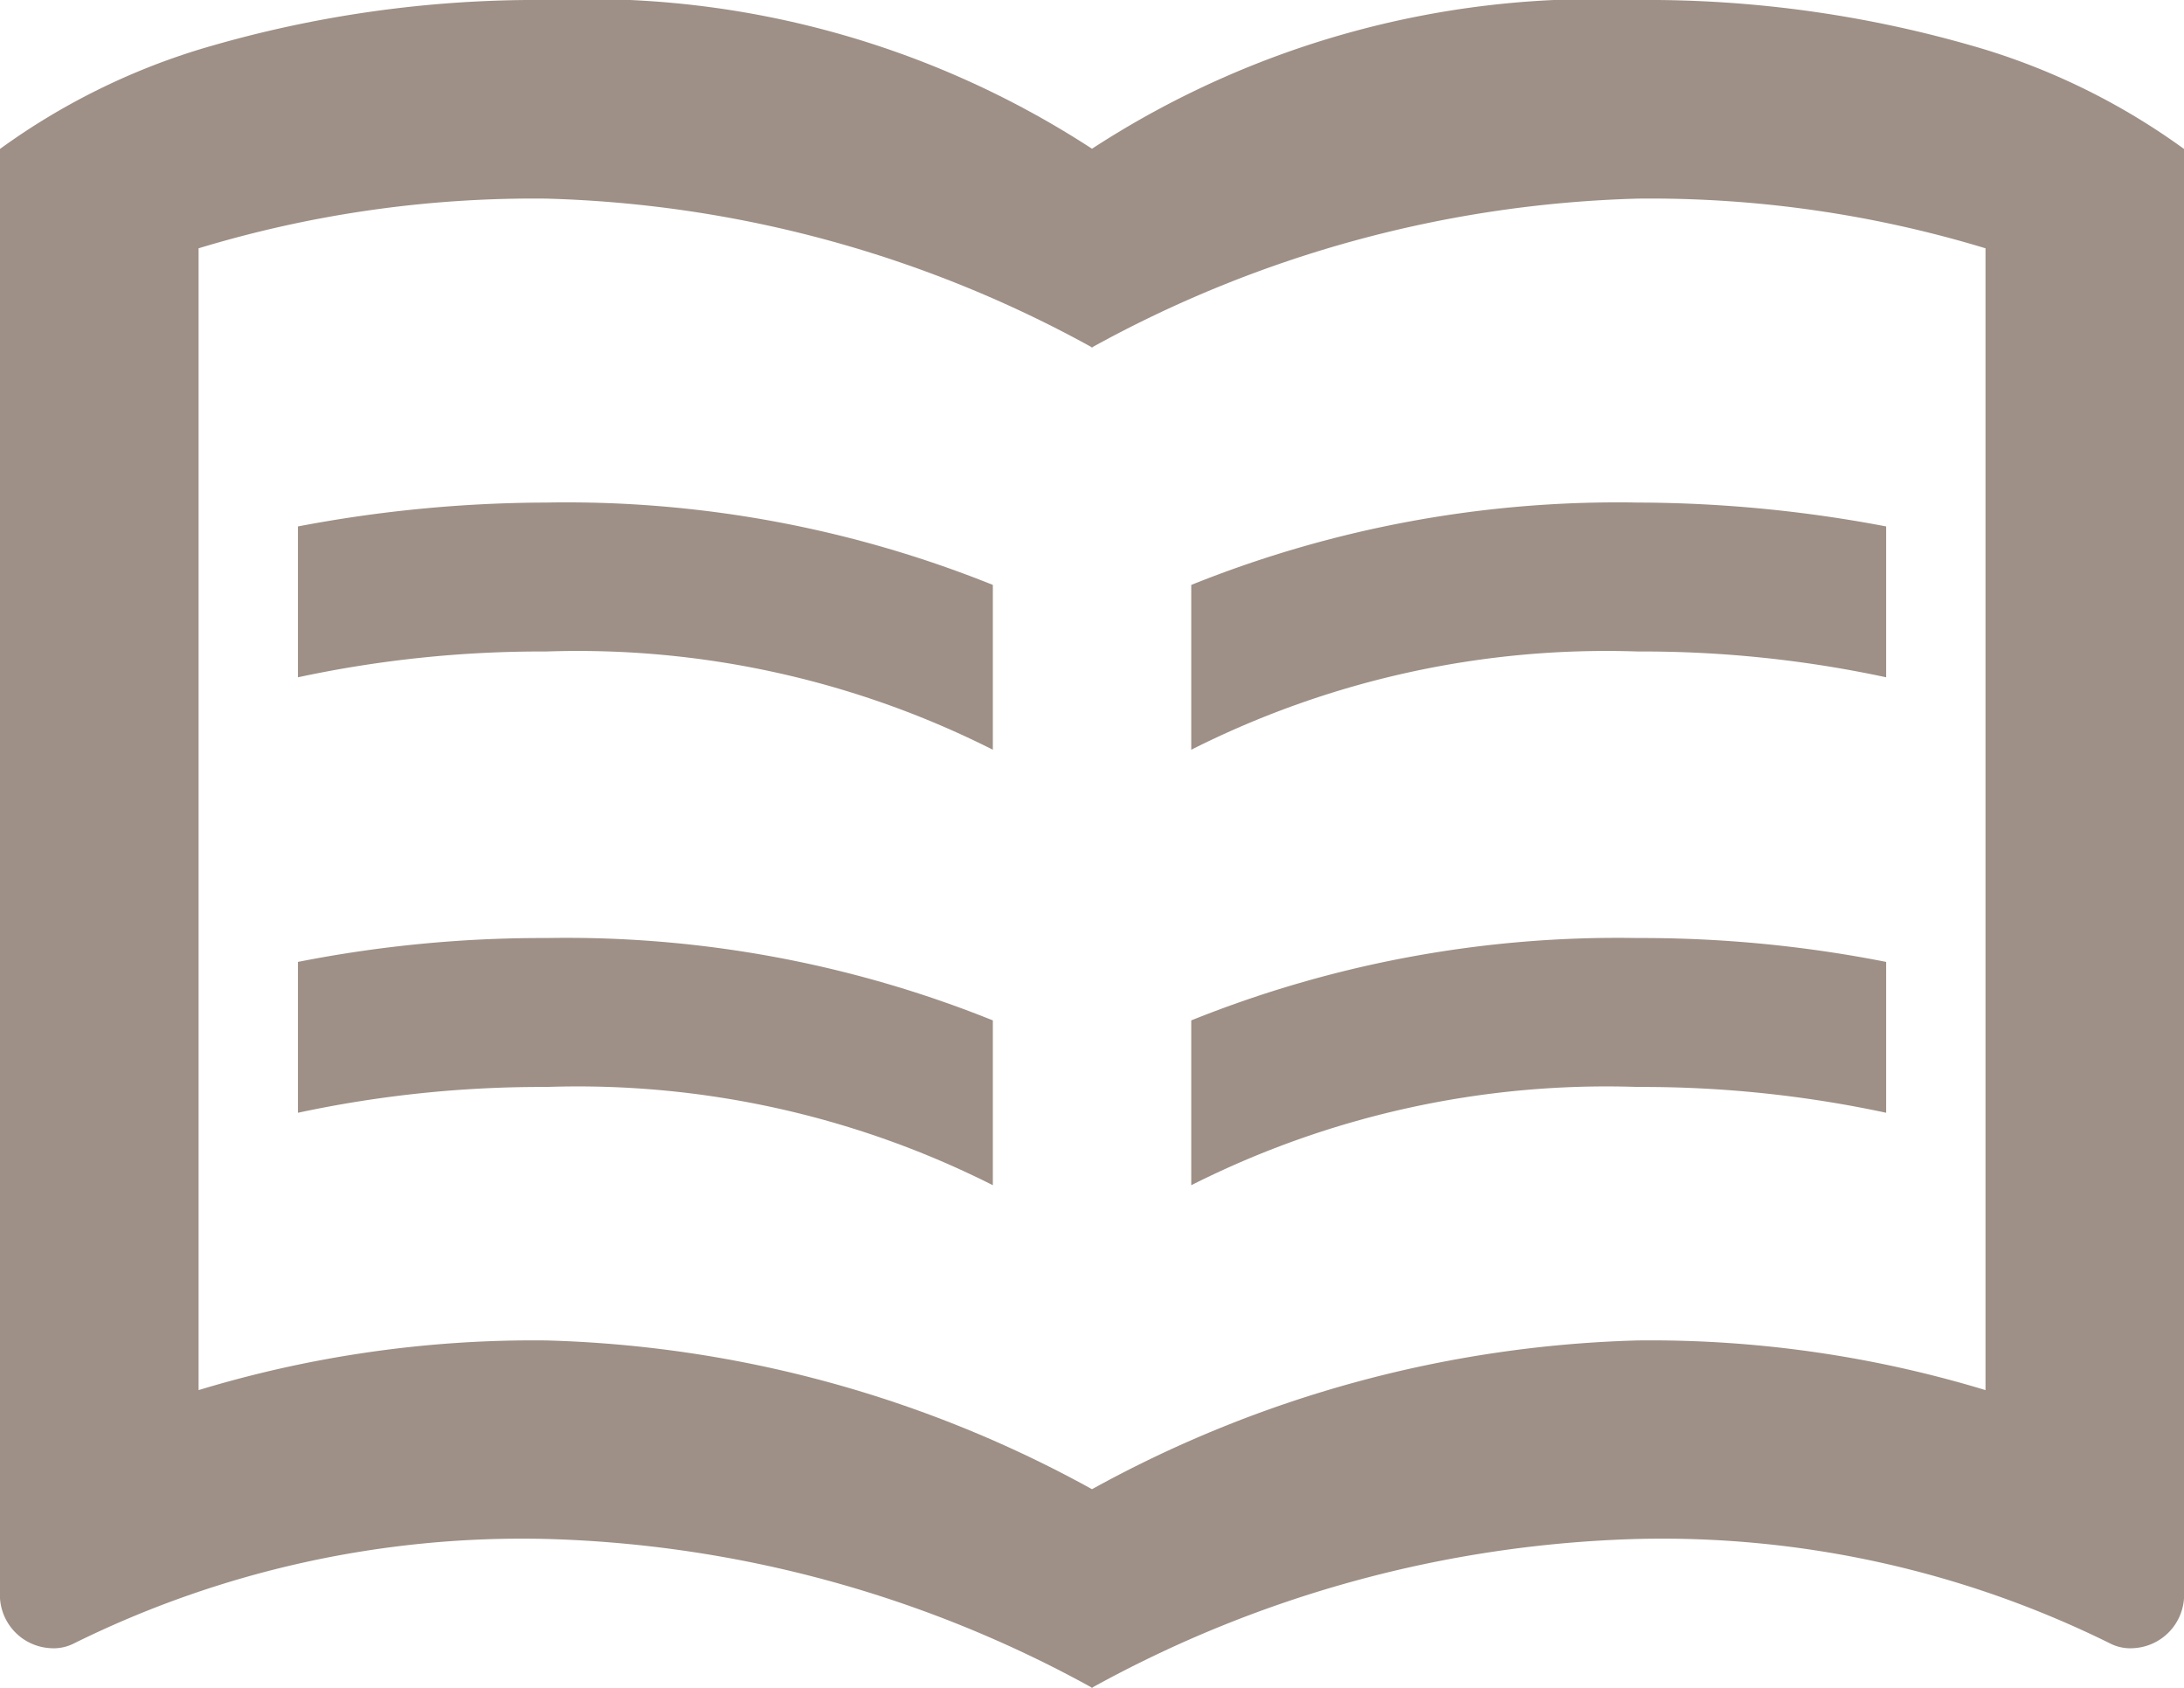 <svg xmlns="http://www.w3.org/2000/svg" width="21.588" height="16.682" viewBox="0 0 21.588 16.682"><g transform="translate(-35.229 -18)"><path d="M21.479,4.991A11.584,11.584,0,0,0,18.044,4.5a9.126,9.126,0,0,0-5.4,1.472v15.21a11.82,11.82,0,0,1,5.4-1.472,9.988,9.988,0,0,1,4.661,1.03.442.442,0,0,0,.245.049.528.528,0,0,0,.491-.491V5.972A6.693,6.693,0,0,0,21.479,4.991Zm0,13.248a11.4,11.4,0,0,0-3.435-.491,11.82,11.82,0,0,0-5.4,1.472V7.935a11.82,11.82,0,0,1,5.4-1.472,11.4,11.4,0,0,1,3.435.491Z" transform="translate(33.376 13.5)" fill="#9e9087"/><g transform="translate(47.004 22.967)"><path d="M17.416,10.472a11.475,11.475,0,0,1,2.453.255V9.236A13.251,13.251,0,0,0,17.416,9,11.292,11.292,0,0,0,13,9.814v1.629A9.11,9.11,0,0,1,17.416,10.472Z" transform="translate(-13 -9)" fill="#9e9087"/><path d="M17.416,14.33A11.292,11.292,0,0,0,13,15.144v1.629a9.11,9.11,0,0,1,4.416-.971,11.475,11.475,0,0,1,2.453.255V14.566A12.46,12.46,0,0,0,17.416,14.33Z" transform="translate(-13 -10.026)" fill="#9e9087"/></g><path d="M14.61,4.991A11.583,11.583,0,0,1,18.044,4.5a9.126,9.126,0,0,1,5.4,1.472v15.21a11.819,11.819,0,0,0-5.4-1.472,9.987,9.987,0,0,0-4.661,1.03.442.442,0,0,1-.245.049.528.528,0,0,1-.491-.491V5.972A6.693,6.693,0,0,1,14.61,4.991Zm0,13.248a11.4,11.4,0,0,1,3.434-.491,11.819,11.819,0,0,1,5.4,1.472V7.935a11.819,11.819,0,0,0-5.4-1.472,11.4,11.4,0,0,0-3.434.491Z" transform="translate(22.582 13.5)" fill="#9e9087"/><g transform="translate(38.174 22.967)"><path d="M15.453,10.472A11.474,11.474,0,0,0,13,10.727V9.236A13.249,13.249,0,0,1,15.453,9a11.291,11.291,0,0,1,4.416.814v1.629A9.109,9.109,0,0,0,15.453,10.472Z" transform="translate(-13 -9)" fill="#9e9087"/><path d="M15.453,14.33a11.291,11.291,0,0,1,4.416.814v1.629a9.109,9.109,0,0,0-4.416-.971A11.474,11.474,0,0,0,13,16.057V14.566A12.458,12.458,0,0,1,15.453,14.33Z" transform="translate(-13 -10.026)" fill="#9e9087"/></g></g></svg>